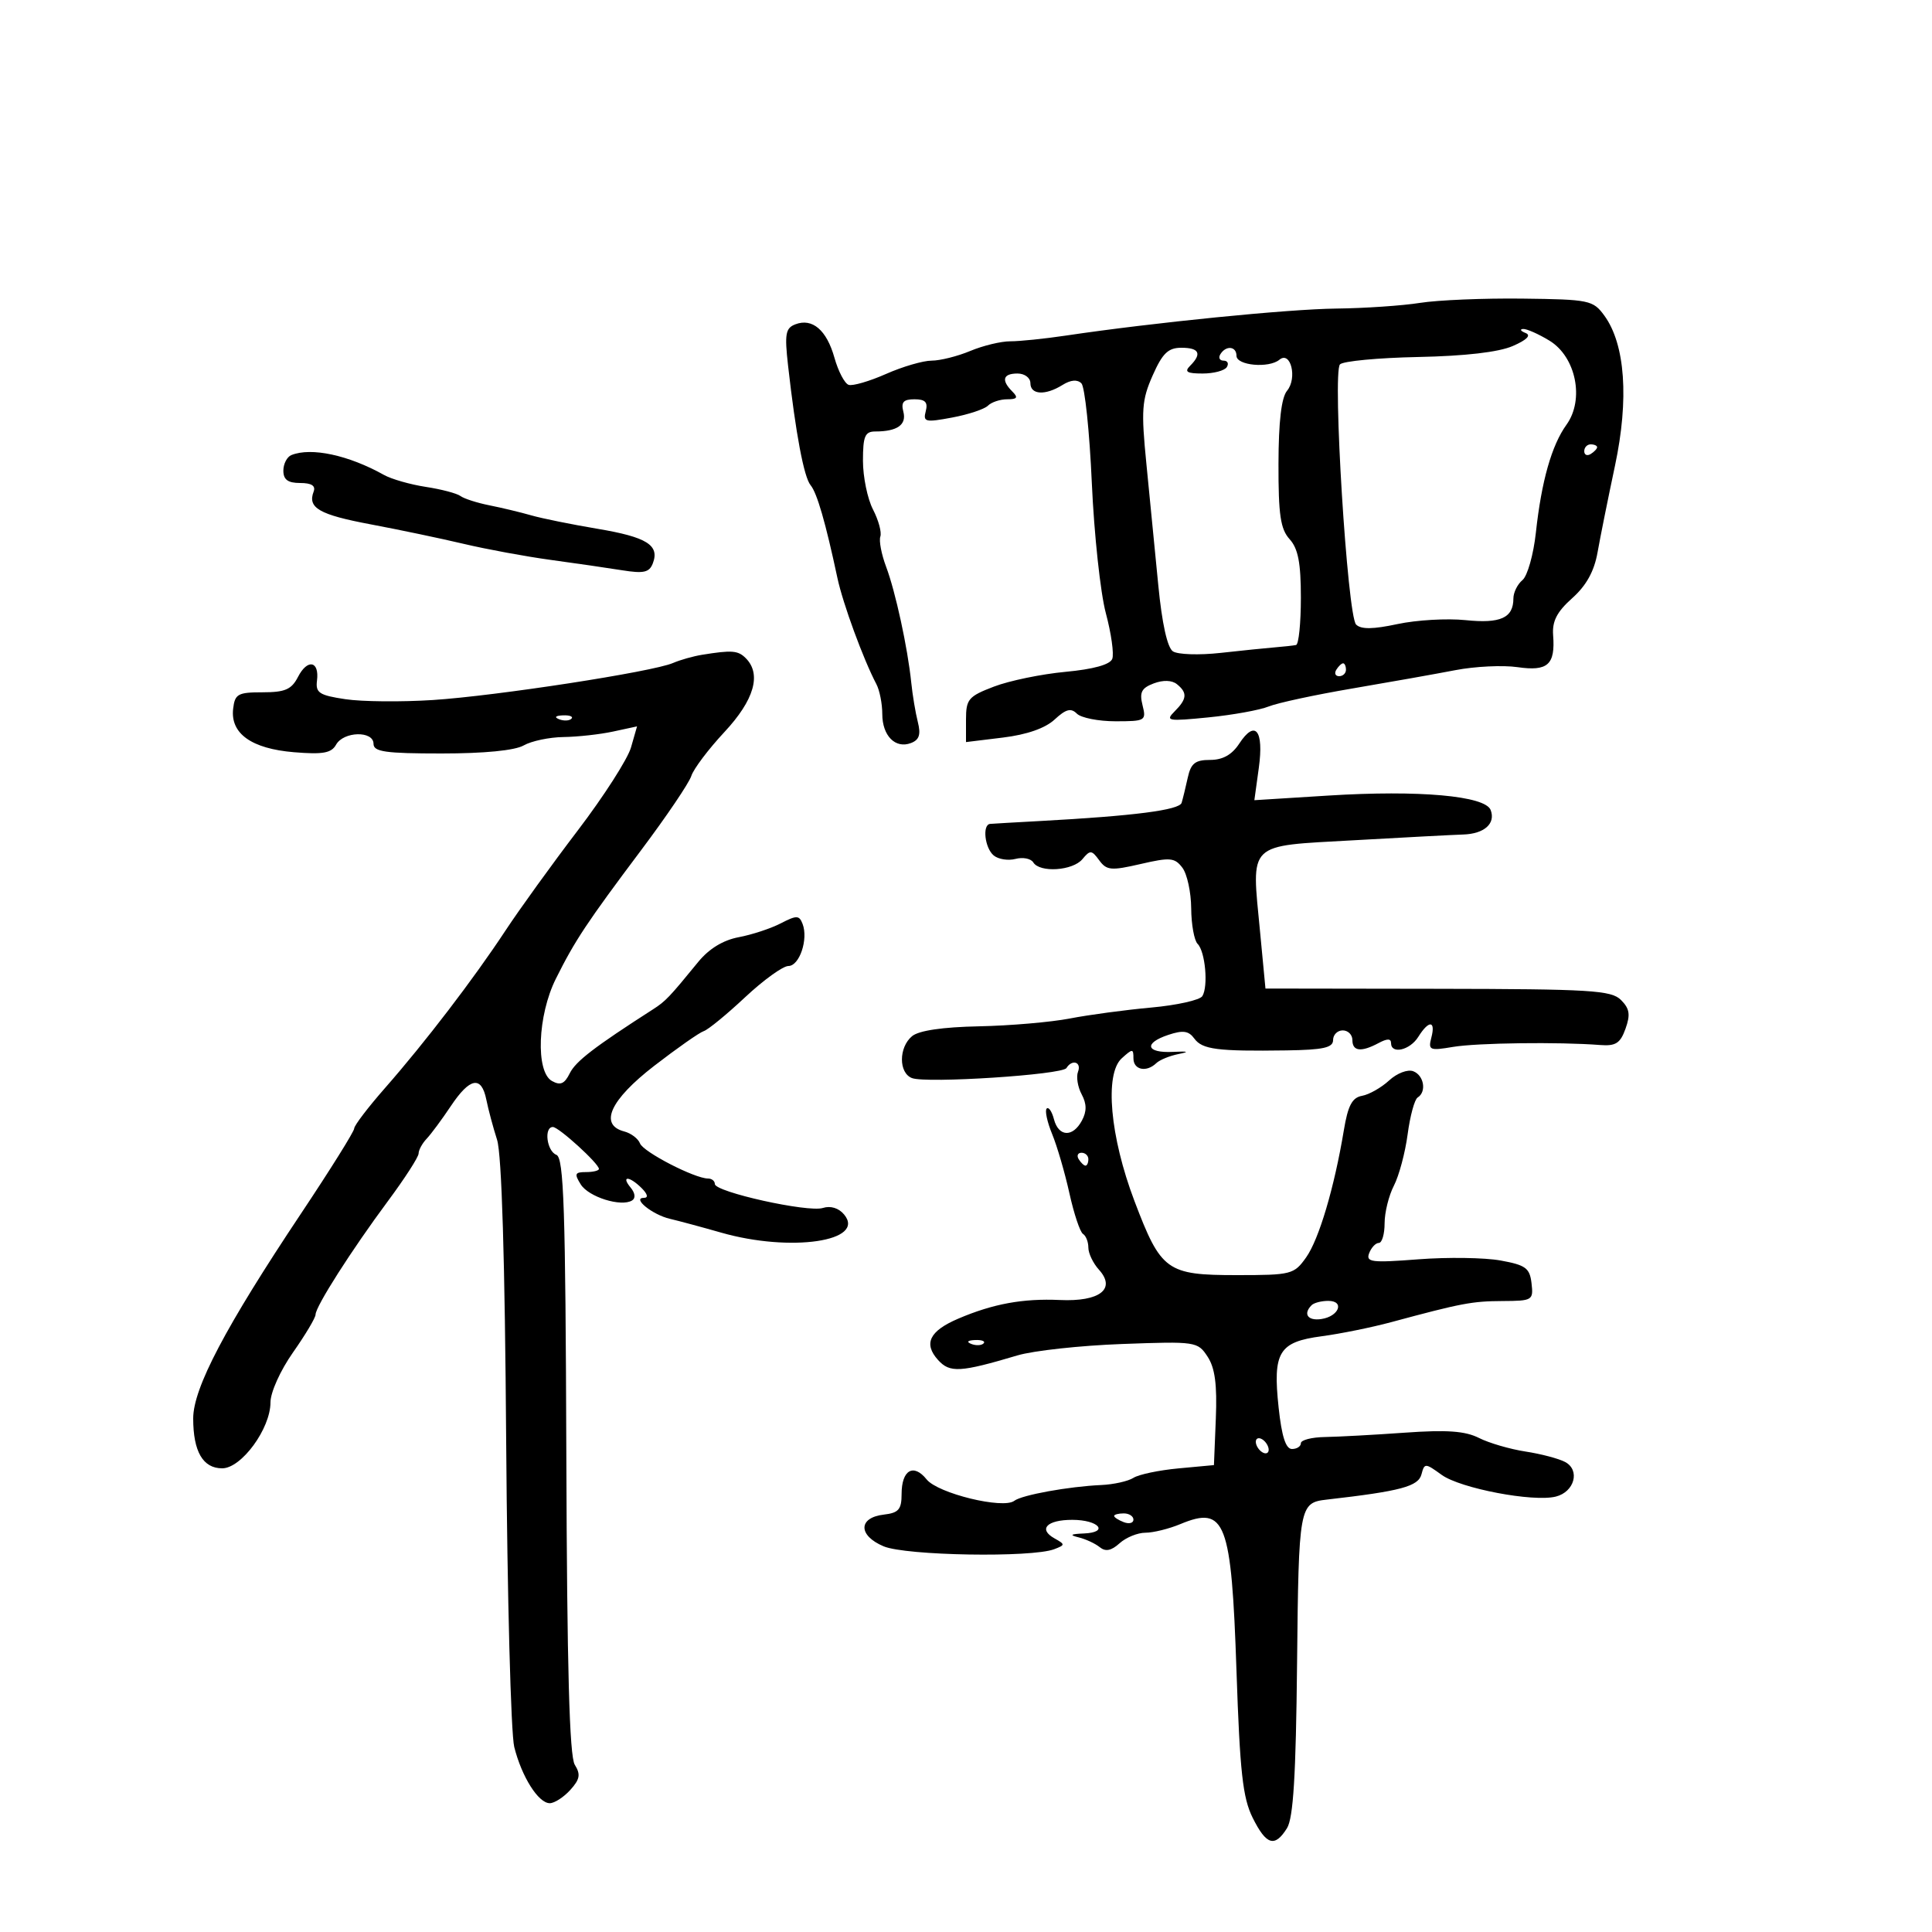 <svg xmlns="http://www.w3.org/2000/svg" width="300" height="300" viewBox="0 0 300 300" version="1.1">
	<path d="M 220.500 47.031 C 217.750 47.467, 211.900 47.865, 207.500 47.914 C 199.997 47.998, 179.032 50.093, 165.500 52.110 C 162.200 52.602, 158.323 53.001, 156.885 52.997 C 155.447 52.993, 152.649 53.666, 150.668 54.494 C 148.686 55.322, 145.982 56, 144.659 56 C 143.336 56, 140.151 56.930, 137.580 58.068 C 135.009 59.205, 132.398 59.966, 131.777 59.759 C 131.156 59.552, 130.164 57.657, 129.572 55.549 C 128.365 51.247, 126.142 49.348, 123.499 50.362 C 121.976 50.946, 121.817 51.850, 122.370 56.771 C 123.557 67.318, 124.833 74.094, 125.868 75.341 C 126.869 76.548, 128.198 81.143, 130.032 89.740 C 130.883 93.734, 134.059 102.388, 136.086 106.236 C 136.589 107.191, 137 109.274, 137 110.864 C 137 114.254, 139.033 116.308, 141.463 115.376 C 142.744 114.884, 143.012 114.056, 142.519 112.109 C 142.156 110.674, 141.697 107.925, 141.500 106 C 140.946 100.597, 139.053 91.874, 137.594 88 C 136.869 86.075, 136.466 83.968, 136.699 83.318 C 136.931 82.668, 136.419 80.777, 135.561 79.117 C 134.702 77.457, 134 74.052, 134 71.550 C 134 67.731, 134.308 67, 135.918 67 C 139.322 67, 140.802 65.959, 140.273 63.935 C 139.884 62.448, 140.284 62, 142 62 C 143.679 62, 144.113 62.458, 143.751 63.846 C 143.311 65.528, 143.673 65.616, 147.843 64.837 C 150.359 64.367, 152.864 63.536, 153.409 62.991 C 153.954 62.446, 155.300 62, 156.400 62 C 157.956 62, 158.133 61.733, 157.200 60.800 C 155.437 59.037, 155.733 58, 158 58 C 159.111 58, 160 58.667, 160 59.500 C 160 61.316, 162.317 61.444, 164.989 59.775 C 166.262 58.980, 167.290 58.892, 167.921 59.525 C 168.455 60.061, 169.183 67.025, 169.538 75 C 169.894 82.975, 170.873 92.071, 171.714 95.213 C 172.555 98.355, 173.004 101.548, 172.711 102.310 C 172.369 103.203, 169.788 103.917, 165.434 104.324 C 161.723 104.670, 156.733 105.700, 154.344 106.613 C 150.369 108.131, 150 108.567, 150 111.751 L 150 115.230 155.750 114.527 C 159.459 114.073, 162.304 113.078, 163.763 111.725 C 165.510 110.106, 166.298 109.898, 167.213 110.813 C 167.866 111.466, 170.569 112, 173.219 112 C 177.856 112, 178.015 111.906, 177.412 109.507 C 176.910 107.505, 177.251 106.839, 179.143 106.122 C 180.610 105.567, 181.972 105.611, 182.750 106.238 C 184.408 107.574, 184.326 108.531, 182.389 110.468 C 180.909 111.949, 181.332 112.023, 187.639 111.396 C 191.413 111.021, 195.625 110.259, 197 109.702 C 198.375 109.146, 204.225 107.887, 210 106.906 C 215.775 105.924, 222.975 104.643, 226 104.059 C 229.025 103.475, 233.359 103.266, 235.632 103.594 C 240.342 104.275, 241.519 103.223, 241.169 98.641 C 241.004 96.463, 241.753 95.007, 244.129 92.885 C 246.323 90.926, 247.545 88.718, 248.067 85.772 C 248.482 83.423, 249.700 77.373, 250.772 72.328 C 252.973 61.975, 252.368 53.450, 249.116 49 C 247.373 46.615, 246.790 46.494, 236.395 46.368 C 230.403 46.296, 223.250 46.594, 220.500 47.031 M 236.892 51.710 C 237.795 52.068, 237.094 52.778, 234.892 53.734 C 232.707 54.683, 227.487 55.287, 220.219 55.434 C 214.015 55.559, 208.548 56.075, 208.071 56.581 C 206.877 57.846, 209.221 95.632, 210.577 96.982 C 211.342 97.744, 213.199 97.722, 217.006 96.905 C 219.950 96.274, 224.701 95.999, 227.564 96.294 C 233.003 96.856, 235 95.950, 235 92.922 C 235 92, 235.633 90.719, 236.407 90.077 C 237.181 89.435, 238.118 86.117, 238.490 82.705 C 239.361 74.701, 240.938 69.143, 243.244 65.946 C 246.062 62.040, 244.721 55.411, 240.606 52.901 C 238.898 51.860, 237.050 51.041, 236.500 51.083 C 235.950 51.124, 236.126 51.406, 236.892 51.710 M 178.983 58.305 C 177.293 62.126, 177.184 63.672, 178.014 72.055 C 178.529 77.250, 179.359 85.716, 179.858 90.869 C 180.435 96.819, 181.265 100.568, 182.133 101.143 C 182.885 101.641, 186.200 101.750, 189.500 101.385 C 192.800 101.019, 196.625 100.629, 198 100.517 C 199.375 100.405, 200.838 100.243, 201.250 100.157 C 201.662 100.070, 202 96.773, 202 92.829 C 202 87.403, 201.574 85.187, 200.250 83.723 C 198.831 82.155, 198.504 79.941, 198.522 72.022 C 198.536 65.464, 198.974 61.736, 199.854 60.676 C 201.478 58.719, 200.416 54.412, 198.666 55.859 C 197.026 57.216, 192.002 56.757, 192.001 55.250 C 192 53.755, 190.370 53.592, 189.500 55 C 189.160 55.550, 189.385 56, 190 56 C 190.615 56, 190.840 56.450, 190.500 57 C 190.160 57.550, 188.469 58, 186.741 58 C 184.298 58, 183.867 57.733, 184.800 56.800 C 186.674 54.926, 186.226 54, 183.444 54 C 181.393 54, 180.511 54.851, 178.983 58.305 M 246 70.059 C 246 70.641, 246.450 70.840, 247 70.500 C 247.550 70.160, 248 69.684, 248 69.441 C 248 69.198, 247.550 69, 247 69 C 246.450 69, 246 69.477, 246 70.059 M 45.250 70.662 C 44.563 70.940, 44 72.029, 44 73.083 C 44 74.482, 44.704 75, 46.607 75 C 48.376 75, 49.049 75.431, 48.700 76.341 C 47.732 78.863, 49.573 79.920, 57.534 81.416 C 61.915 82.239, 68.425 83.604, 72 84.449 C 75.575 85.295, 81.650 86.415, 85.500 86.939 C 89.350 87.463, 94.346 88.188, 96.603 88.550 C 99.955 89.088, 100.828 88.892, 101.370 87.478 C 102.455 84.652, 100.440 83.395, 92.763 82.107 C 88.768 81.437, 84.150 80.501, 82.500 80.027 C 80.850 79.552, 77.925 78.850, 76 78.467 C 74.075 78.083, 72.050 77.432, 71.500 77.021 C 70.950 76.610, 68.531 75.972, 66.125 75.605 C 63.718 75.237, 60.793 74.402, 59.625 73.748 C 54.115 70.666, 48.322 69.423, 45.250 70.662 M 109 101.678 C 107.625 101.901, 105.600 102.474, 104.500 102.952 C 101.358 104.315, 77.067 108.061, 67.228 108.698 C 62.329 109.016, 56.211 108.959, 53.633 108.572 C 49.568 107.963, 48.982 107.579, 49.222 105.685 C 49.612 102.617, 47.742 102.254, 46.272 105.112 C 45.267 107.065, 44.265 107.500, 40.772 107.500 C 36.936 107.500, 36.470 107.761, 36.203 110.052 C 35.754 113.904, 39.045 116.256, 45.650 116.804 C 50.141 117.176, 51.453 116.942, 52.184 115.635 C 53.351 113.551, 58 113.443, 58 115.500 C 58 116.739, 59.841 117, 68.566 117 C 75.187 117, 79.947 116.533, 81.316 115.750 C 82.517 115.063, 85.300 114.476, 87.500 114.447 C 89.700 114.418, 93.169 114.034, 95.210 113.593 L 98.920 112.792 97.982 116.062 C 97.467 117.860, 93.759 123.644, 89.743 128.916 C 85.727 134.187, 80.663 141.200, 78.489 144.500 C 73.546 152.005, 66.015 161.849, 59.783 168.950 C 57.152 171.947, 55 174.772, 55 175.228 C 55 175.684, 51.288 181.625, 46.750 188.429 C 34.990 206.064, 30 215.546, 30 220.256 C 30 225.397, 31.512 228, 34.499 228 C 37.491 228, 42 221.843, 42 217.758 C 42 216.198, 43.535 212.796, 45.500 210 C 47.425 207.261, 49 204.618, 49 204.126 C 49 202.878, 54.593 194.109, 60.250 186.488 C 62.862 182.968, 65 179.651, 65 179.116 C 65 178.581, 65.563 177.548, 66.251 176.821 C 66.940 176.095, 68.627 173.816, 70.001 171.757 C 72.968 167.312, 74.758 166.985, 75.516 170.750 C 75.820 172.262, 76.570 175.066, 77.183 176.980 C 77.909 179.250, 78.402 195.596, 78.600 223.980 C 78.768 247.916, 79.331 269.198, 79.852 271.273 C 81.018 275.914, 83.600 280, 85.368 280 C 86.095 280, 87.527 279.075, 88.551 277.944 C 90.051 276.286, 90.187 275.529, 89.252 274.032 C 88.422 272.703, 88.049 259.046, 87.940 226.015 C 87.812 187.578, 87.554 179.766, 86.393 179.321 C 84.900 178.748, 84.430 175, 85.852 175 C 86.760 175, 93 180.682, 93 181.509 C 93 181.779, 92.096 182, 90.992 182 C 89.264 182, 89.150 182.268, 90.177 183.912 C 91.401 185.872, 96.457 187.453, 98.151 186.407 C 98.719 186.056, 98.629 185.258, 97.926 184.411 C 96.363 182.528, 97.742 182.599, 99.643 184.500 C 100.560 185.417, 100.698 186, 100 186 C 98.061 186, 101.296 188.622, 104.018 189.256 C 105.383 189.575, 108.975 190.542, 112 191.406 C 122.784 194.485, 134.526 192.749, 131.071 188.586 C 130.236 187.580, 128.971 187.192, 127.769 187.573 C 125.473 188.302, 111 185.089, 111 183.851 C 111 183.383, 110.525 183, 109.945 183 C 107.877 183, 99.892 178.881, 99.381 177.551 C 99.095 176.806, 97.993 175.970, 96.931 175.692 C 92.976 174.658, 94.746 170.785, 101.589 165.500 C 105.149 162.750, 108.611 160.325, 109.281 160.111 C 109.951 159.897, 112.836 157.535, 115.690 154.861 C 118.545 152.188, 121.574 150, 122.421 150 C 124.138 150, 125.539 145.848, 124.626 143.467 C 124.104 142.108, 123.711 142.098, 121.233 143.379 C 119.692 144.176, 116.756 145.143, 114.710 145.527 C 112.288 145.981, 110.094 147.320, 108.425 149.362 C 103.917 154.880, 103.347 155.477, 101.406 156.723 C 92.293 162.571, 89.394 164.798, 88.476 166.655 C 87.657 168.312, 87.017 168.589, 85.705 167.855 C 83.146 166.423, 83.477 157.676, 86.304 152 C 89.276 146.035, 91.111 143.269, 99.576 131.986 C 103.503 126.754, 107.001 121.579, 107.349 120.486 C 107.698 119.394, 110.012 116.325, 112.492 113.666 C 117.118 108.705, 118.280 104.680, 115.800 102.200 C 114.597 100.997, 113.648 100.924, 109 101.678 M 207.500 104 C 207.160 104.550, 207.359 105, 207.941 105 C 208.523 105, 209 104.550, 209 104 C 209 103.450, 208.802 103, 208.559 103 C 208.316 103, 207.840 103.450, 207.500 104 M 86.813 111.683 C 87.534 111.972, 88.397 111.936, 88.729 111.604 C 89.061 111.272, 88.471 111.036, 87.417 111.079 C 86.252 111.127, 86.015 111.364, 86.813 111.683 M 192.429 115.468 C 191.293 117.202, 189.867 118, 187.904 118 C 185.590 118, 184.922 118.530, 184.436 120.750 C 184.104 122.263, 183.675 124.021, 183.483 124.658 C 183.142 125.788, 176.097 126.695, 161.500 127.487 C 157.650 127.696, 154.162 127.897, 153.750 127.934 C 152.501 128.044, 152.910 131.681, 154.302 132.836 C 155.018 133.430, 156.542 133.671, 157.689 133.371 C 158.836 133.071, 160.077 133.315, 160.446 133.913 C 161.460 135.554, 166.576 135.216, 168.075 133.410 C 169.275 131.963, 169.511 131.979, 170.685 133.584 C 171.837 135.160, 172.527 135.222, 177.118 134.162 C 181.704 133.103, 182.406 133.166, 183.599 134.737 C 184.334 135.707, 184.951 138.547, 184.968 141.050 C 184.986 143.552, 185.435 146.035, 185.966 146.566 C 187.155 147.755, 187.643 153.150, 186.700 154.677 C 186.319 155.292, 182.744 156.092, 178.754 156.453 C 174.764 156.814, 169.087 157.578, 166.137 158.149 C 163.188 158.721, 156.833 159.268, 152.015 159.366 C 146.364 159.481, 142.677 160.023, 141.627 160.894 C 139.535 162.630, 139.525 166.604, 141.611 167.404 C 143.842 168.260, 164.950 166.890, 165.594 165.848 C 166.473 164.425, 167.974 164.905, 167.392 166.422 C 167.092 167.204, 167.346 168.779, 167.958 169.922 C 168.754 171.410, 168.766 172.568, 168 174 C 166.583 176.648, 164.375 176.543, 163.656 173.794 C 163.339 172.580, 162.831 171.836, 162.527 172.140 C 162.223 172.444, 162.605 174.225, 163.376 176.096 C 164.148 177.968, 165.355 182.108, 166.059 185.296 C 166.763 188.483, 167.712 191.322, 168.169 191.605 C 168.626 191.887, 169 192.844, 169 193.730 C 169 194.617, 169.737 196.157, 170.638 197.153 C 173.346 200.145, 170.775 202.147, 164.587 201.865 C 158.833 201.603, 154.197 202.453, 148.790 204.764 C 144.323 206.673, 143.365 208.641, 145.665 211.183 C 147.496 213.205, 149.094 213.112, 158 210.464 C 160.475 209.728, 167.775 208.933, 174.222 208.696 C 185.708 208.275, 185.976 208.315, 187.515 210.664 C 188.663 212.415, 189.007 215.009, 188.793 220.281 L 188.500 227.500 183 228.011 C 179.975 228.291, 176.825 228.952, 176 229.479 C 175.175 230.006, 172.925 230.508, 171 230.594 C 165.956 230.819, 158.665 232.142, 157.500 233.044 C 155.781 234.375, 145.633 231.898, 143.887 229.722 C 141.847 227.180, 140 228.259, 140 231.993 C 140 234.383, 139.538 234.920, 137.259 235.184 C 133.250 235.646, 133.219 238.428, 137.204 240.110 C 140.655 241.566, 160.230 241.896, 163.706 240.556 C 165.419 239.897, 165.420 239.820, 163.729 238.871 C 161.179 237.440, 162.569 236, 166.500 236 C 170.623 236, 172.291 237.952, 168.309 238.116 C 166.208 238.203, 166.004 238.356, 167.500 238.724 C 168.600 238.994, 170.071 239.679, 170.769 240.246 C 171.670 240.977, 172.562 240.801, 173.847 239.638 C 174.843 238.737, 176.649 238, 177.861 238 C 179.073 238, 181.512 237.398, 183.282 236.661 C 190.286 233.747, 191.217 236.186, 192.003 259.500 C 192.530 275.142, 192.973 279.163, 194.507 282.250 C 196.628 286.518, 197.945 286.919, 199.844 283.878 C 200.827 282.304, 201.231 275.695, 201.408 258.296 C 201.656 233.854, 201.748 233.345, 206 232.859 C 217.522 231.541, 220.235 230.816, 220.730 228.923 C 221.190 227.165, 221.311 227.169, 223.854 229.011 C 226.763 231.118, 238.069 233.272, 241.587 232.389 C 244.489 231.660, 245.400 228.284, 243.035 227.019 C 242.054 226.493, 239.282 225.762, 236.875 225.393 C 234.469 225.024, 231.220 224.076, 229.655 223.286 C 227.510 222.204, 224.679 222.001, 218.155 222.464 C 213.395 222.802, 207.813 223.106, 205.750 223.139 C 203.688 223.172, 202 223.605, 202 224.100 C 202 224.595, 201.377 225, 200.616 225 C 199.653 225, 199.024 223.046, 198.544 218.569 C 197.620 209.943, 198.565 208.378, 205.234 207.492 C 208.130 207.108, 212.975 206.125, 216 205.310 C 226.961 202.354, 228.578 202.047, 233.316 202.024 C 237.967 202.001, 238.122 201.906, 237.816 199.272 C 237.541 196.901, 236.912 196.438, 233 195.728 C 230.525 195.279, 224.786 195.196, 220.247 195.545 C 212.957 196.106, 212.065 195.994, 212.604 194.590 C 212.939 193.716, 213.616 193, 214.107 193 C 214.598 193, 215 191.628, 215 189.950 C 215 188.273, 215.650 185.643, 216.445 184.107 C 217.239 182.570, 218.199 178.982, 218.577 176.134 C 218.954 173.286, 219.654 170.714, 220.132 170.419 C 221.549 169.543, 221.120 166.983, 219.449 166.342 C 218.585 166.010, 216.925 166.644, 215.699 167.774 C 214.490 168.888, 212.600 169.961, 211.500 170.158 C 209.959 170.433, 209.310 171.661, 208.671 175.508 C 207.193 184.407, 204.811 192.437, 202.815 195.250 C 200.939 197.895, 200.526 198, 192.043 198 C 181.164 198, 180.281 197.361, 176.159 186.500 C 172.355 176.476, 171.491 166.771, 174.185 164.332 C 175.869 162.809, 176 162.810, 176 164.345 C 176 166.138, 178.020 166.559, 179.550 165.085 C 180.072 164.581, 181.625 163.945, 183 163.671 C 184.766 163.318, 184.515 163.220, 182.148 163.336 C 177.964 163.541, 177.532 161.989, 181.413 160.696 C 183.693 159.936, 184.570 160.059, 185.452 161.265 C 186.695 162.965, 189.007 163.263, 199.750 163.106 C 205.481 163.022, 207 162.686, 207 161.500 C 207 160.675, 207.675 160, 208.500 160 C 209.325 160, 210 160.675, 210 161.500 C 210 163.255, 211.363 163.411, 214.066 161.965 C 215.399 161.251, 216 161.251, 216 161.965 C 216 163.756, 218.928 163.089, 220.232 161 C 221.867 158.382, 222.958 158.443, 222.260 161.113 C 221.748 163.072, 221.992 163.177, 225.626 162.563 C 229.347 161.935, 242.083 161.770, 248.461 162.269 C 250.889 162.458, 251.600 162.002, 252.410 159.734 C 253.191 157.545, 253.044 156.616, 251.704 155.275 C 250.200 153.771, 247.027 153.578, 223.255 153.541 L 196.500 153.500 195.661 144.671 C 194.325 130.601, 193.481 131.423, 210.234 130.475 C 218.080 130.030, 225.715 129.629, 227.200 129.583 C 230.478 129.482, 232.275 127.880, 231.468 125.777 C 230.621 123.571, 220.343 122.656, 206.276 123.535 L 194.777 124.254 195.468 119.235 C 196.273 113.380, 194.907 111.686, 192.429 115.468 M 167.500 180 C 167.840 180.550, 168.316 181, 168.559 181 C 168.802 181, 169 180.550, 169 180 C 169 179.450, 168.523 179, 167.941 179 C 167.359 179, 167.160 179.450, 167.500 180 M 203.667 202.667 C 202.302 204.031, 203.069 205.129, 205.172 204.820 C 207.920 204.415, 208.843 202, 206.250 202 C 205.196 202, 204.033 202.300, 203.667 202.667 M 150.813 208.683 C 151.534 208.972, 152.397 208.936, 152.729 208.604 C 153.061 208.272, 152.471 208.036, 151.417 208.079 C 150.252 208.127, 150.015 208.364, 150.813 208.683 M 195 223.882 C 195 224.432, 195.450 225.160, 196 225.500 C 196.550 225.840, 197 225.668, 197 225.118 C 197 224.568, 196.550 223.840, 196 223.500 C 195.450 223.160, 195 223.332, 195 223.882 M 173 235.393 C 173 235.609, 173.675 236.045, 174.500 236.362 C 175.325 236.678, 176 236.501, 176 235.969 C 176 235.436, 175.325 235, 174.500 235 C 173.675 235, 173 235.177, 173 235.393" stroke="none" fill="black" fill-rule="evenodd"/>
</svg>